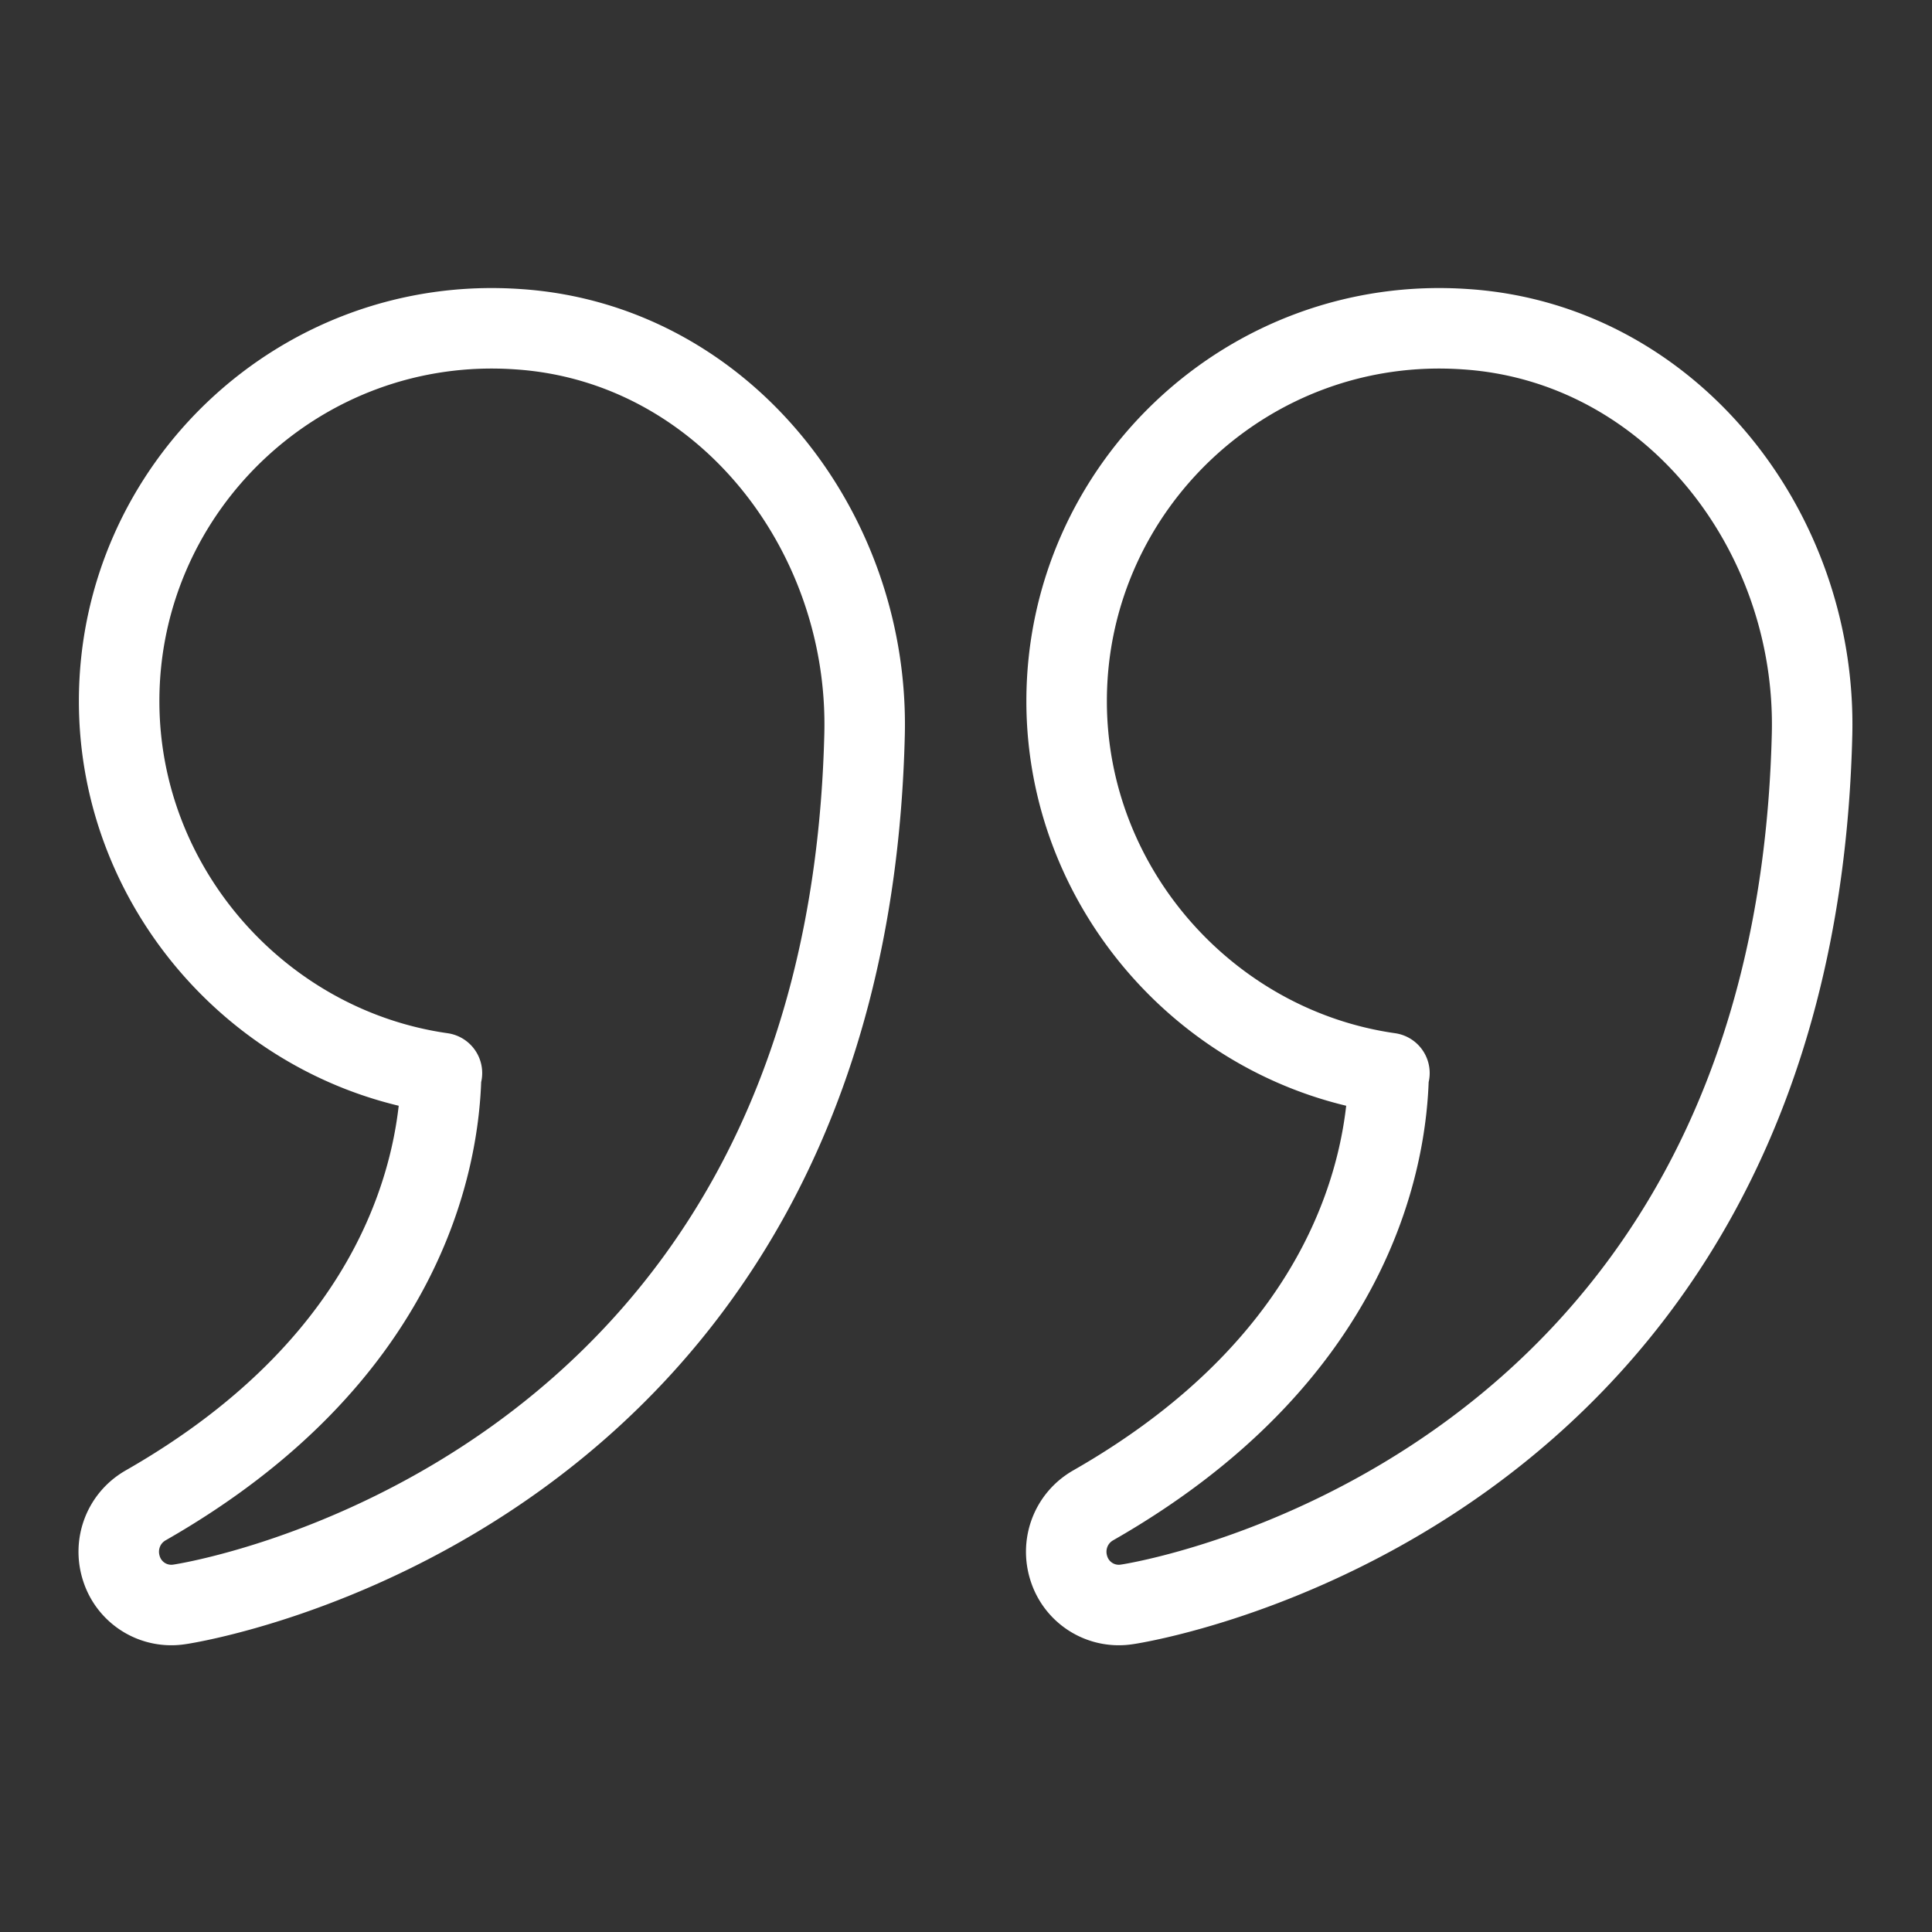 <svg viewBox="0 0 24 24" fill="none" xmlns="http://www.w3.org/2000/svg"><rect x="0" y="0" width="24" height="24" fill="#333333" stroke="none"/><path d="M17.26 13.33c-2.25-.32-4.01-2.29-4.01-4.62 0-2.66 2.26-4.81 4.96-4.62 2.53.17 4.36 2.49 4.3 5.03-.23 9.55-8.43 10.8-8.51 10.81a.65.65 0 0 1-.72-.44c-.1-.3.02-.63.3-.79 3.22-1.84 3.65-4.29 3.67-5.36zM5.49 13.33c-2.25-.32-4.01-2.29-4.01-4.62 0-2.66 2.26-4.81 4.96-4.62 2.53.17 4.36 2.49 4.3 5.03-.23 9.55-8.43 10.8-8.51 10.81a.65.65 0 0 1-.72-.44c-.1-.3.02-.63.3-.79 3.22-1.84 3.65-4.29 3.67-5.36z" stroke="#fff" stroke-linecap="round" stroke-linejoin="round"/></svg>